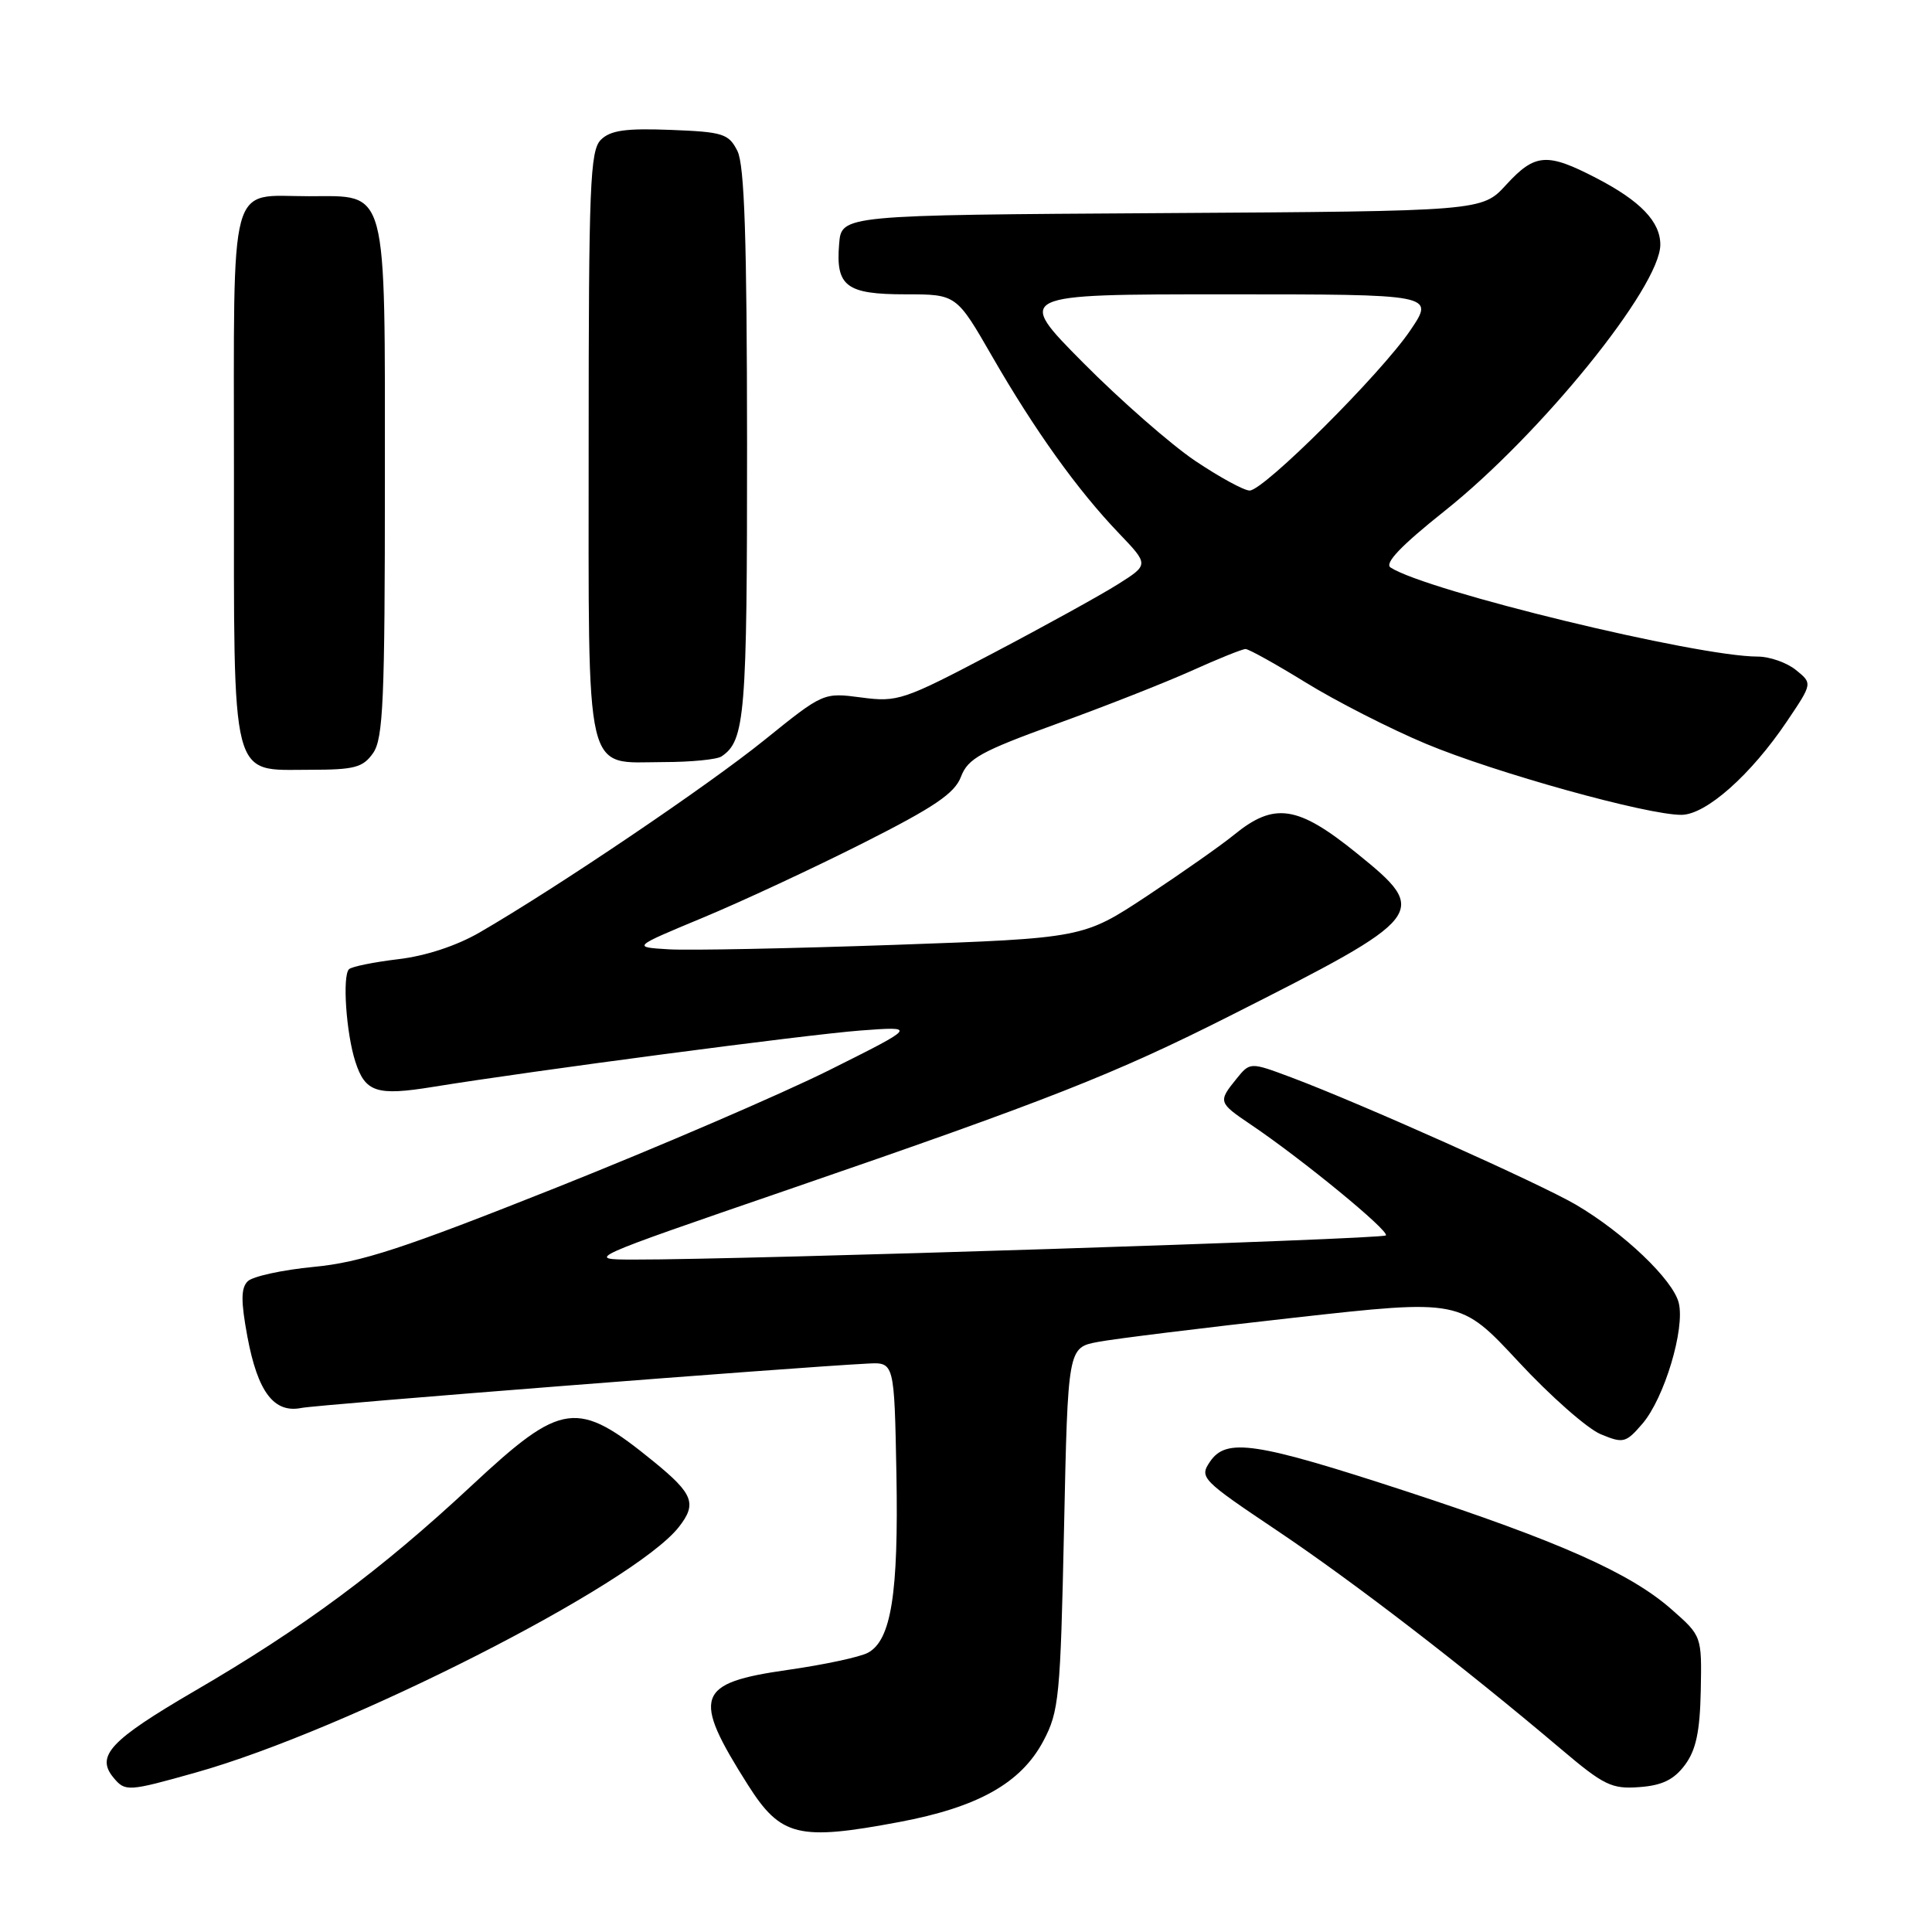 <?xml version="1.0" encoding="UTF-8" standalone="no"?>
<!DOCTYPE svg PUBLIC "-//W3C//DTD SVG 1.1//EN" "http://www.w3.org/Graphics/SVG/1.1/DTD/svg11.dtd" >
<svg xmlns="http://www.w3.org/2000/svg" xmlns:xlink="http://www.w3.org/1999/xlink" version="1.1" viewBox="0 0 256 256">
 <g >
 <path fill="currentColor"
d=" M 119.14 241.43 C 129.59 239.47 135.28 236.27 138.24 230.71 C 140.33 226.78 140.51 224.90 140.99 202.53 C 141.50 178.56 141.50 178.56 145.50 177.81 C 147.70 177.39 159.40 175.95 171.50 174.60 C 193.50 172.15 193.50 172.15 201.20 180.43 C 205.43 184.99 210.34 189.31 212.10 190.04 C 215.10 191.29 215.43 191.20 217.63 188.65 C 220.53 185.27 223.30 176.06 222.44 172.63 C 221.68 169.57 215.14 163.34 208.82 159.63 C 204.00 156.81 180.25 146.19 171.07 142.75 C 165.64 140.72 165.64 140.72 163.82 142.97 C 161.39 145.97 161.44 146.11 165.72 149.00 C 172.52 153.58 184.18 163.15 183.63 163.70 C 183.12 164.21 98.37 166.93 84.00 166.90 C 77.50 166.89 77.50 166.89 104.50 157.61 C 138.90 145.78 147.63 142.35 163.00 134.59 C 189.17 121.37 189.51 120.93 179.82 113.09 C 171.94 106.71 168.86 106.25 163.50 110.63 C 161.85 111.98 156.68 115.61 152.02 118.70 C 143.53 124.31 143.53 124.31 118.52 125.20 C 104.76 125.68 91.31 125.95 88.63 125.79 C 83.76 125.50 83.76 125.50 93.13 121.60 C 98.28 119.46 107.85 115.00 114.39 111.70 C 123.82 106.94 126.51 105.12 127.34 102.91 C 128.25 100.51 129.97 99.56 139.94 95.94 C 146.30 93.64 154.37 90.46 157.89 88.88 C 161.40 87.29 164.62 86.00 165.04 86.00 C 165.47 86.00 169.06 88.00 173.04 90.45 C 177.01 92.90 184.14 96.54 188.88 98.53 C 198.03 102.37 218.33 108.02 222.82 107.97 C 226.07 107.94 232.01 102.67 236.78 95.58 C 240.17 90.55 240.17 90.55 237.97 88.78 C 236.77 87.80 234.48 87.00 232.90 87.00 C 224.86 87.00 189.05 78.31 184.26 75.20 C 183.41 74.64 185.65 72.30 191.39 67.73 C 204.12 57.61 220.00 38.01 220.00 32.42 C 220.00 29.37 217.36 26.62 211.51 23.59 C 204.97 20.20 203.40 20.32 199.57 24.49 C 196.38 27.98 196.38 27.98 153.94 28.24 C 111.50 28.50 111.50 28.50 111.19 32.32 C 110.72 37.94 112.12 39.00 119.99 39.00 C 126.73 39.00 126.73 39.00 131.48 47.25 C 137.11 57.02 142.78 64.94 148.26 70.66 C 152.24 74.82 152.24 74.82 148.14 77.41 C 145.89 78.83 138.45 82.94 131.60 86.54 C 119.71 92.80 118.94 93.06 114.13 92.42 C 109.10 91.76 109.10 91.76 101.30 98.05 C 93.80 104.11 73.86 117.58 63.56 123.55 C 60.51 125.32 56.38 126.68 52.75 127.10 C 49.51 127.49 46.59 128.08 46.24 128.43 C 45.35 129.32 45.87 136.90 47.08 140.66 C 48.39 144.74 49.90 145.23 57.36 144.02 C 70.55 141.88 106.89 137.09 114.00 136.55 C 121.50 135.99 121.50 135.99 109.92 141.78 C 103.55 144.96 87.26 151.97 73.73 157.36 C 53.37 165.46 47.81 167.28 41.56 167.87 C 37.41 168.27 33.47 169.13 32.82 169.78 C 31.92 170.68 31.91 172.41 32.78 177.11 C 34.15 184.45 36.30 187.29 39.94 186.56 C 42.14 186.12 105.02 181.19 115.00 180.68 C 118.50 180.50 118.50 180.50 118.78 195.29 C 119.07 211.16 118.09 217.35 115.00 219.00 C 113.94 219.57 109.17 220.59 104.39 221.27 C 92.21 223.01 91.63 224.71 99.11 236.52 C 103.46 243.37 105.78 243.94 119.14 241.43 Z  M 25.91 234.88 C 45.89 229.28 83.98 209.92 89.94 202.35 C 92.37 199.26 91.88 197.96 86.66 193.70 C 76.45 185.38 74.53 185.63 62.46 196.88 C 50.48 208.05 40.17 215.70 25.78 224.07 C 14.61 230.59 12.65 232.67 15.04 235.55 C 16.59 237.42 16.96 237.40 25.91 234.88 Z  M 223.26 233.87 C 224.73 231.89 225.25 229.46 225.36 224.01 C 225.50 216.78 225.50 216.78 221.50 213.26 C 216.04 208.44 206.62 204.25 186.25 197.58 C 166.36 191.08 162.49 190.49 160.33 193.68 C 158.90 195.79 159.19 196.08 169.28 202.85 C 179.39 209.64 193.86 220.77 206.83 231.75 C 212.52 236.57 213.56 237.08 217.23 236.80 C 220.25 236.58 221.80 235.82 223.26 233.87 Z  M 49.44 99.78 C 50.78 97.87 51.00 92.73 51.00 63.78 C 51.00 24.19 51.48 26.00 40.93 26.00 C 30.18 26.00 31.00 22.94 31.00 62.81 C 31.00 104.09 30.47 102.00 41.00 102.00 C 46.98 102.00 48.09 101.71 49.44 99.78 Z  M 95.60 100.23 C 98.73 98.15 99.00 94.82 98.99 58.82 C 98.97 31.60 98.65 21.87 97.71 20.00 C 96.55 17.71 95.81 17.48 88.84 17.21 C 82.89 16.98 80.87 17.27 79.61 18.53 C 78.19 19.96 78.00 24.58 78.00 58.74 C 78.00 103.81 77.34 101.01 87.90 100.98 C 91.53 100.98 95.00 100.64 95.60 100.23 Z  M 158.36 61.06 C 155.14 58.89 148.46 53.04 143.52 48.06 C 134.54 39.00 134.54 39.00 162.32 39.00 C 190.10 39.00 190.10 39.00 186.89 43.75 C 183.00 49.51 167.46 65.00 165.58 65.00 C 164.84 65.00 161.59 63.23 158.36 61.06 Z "/>
</g>
</svg>